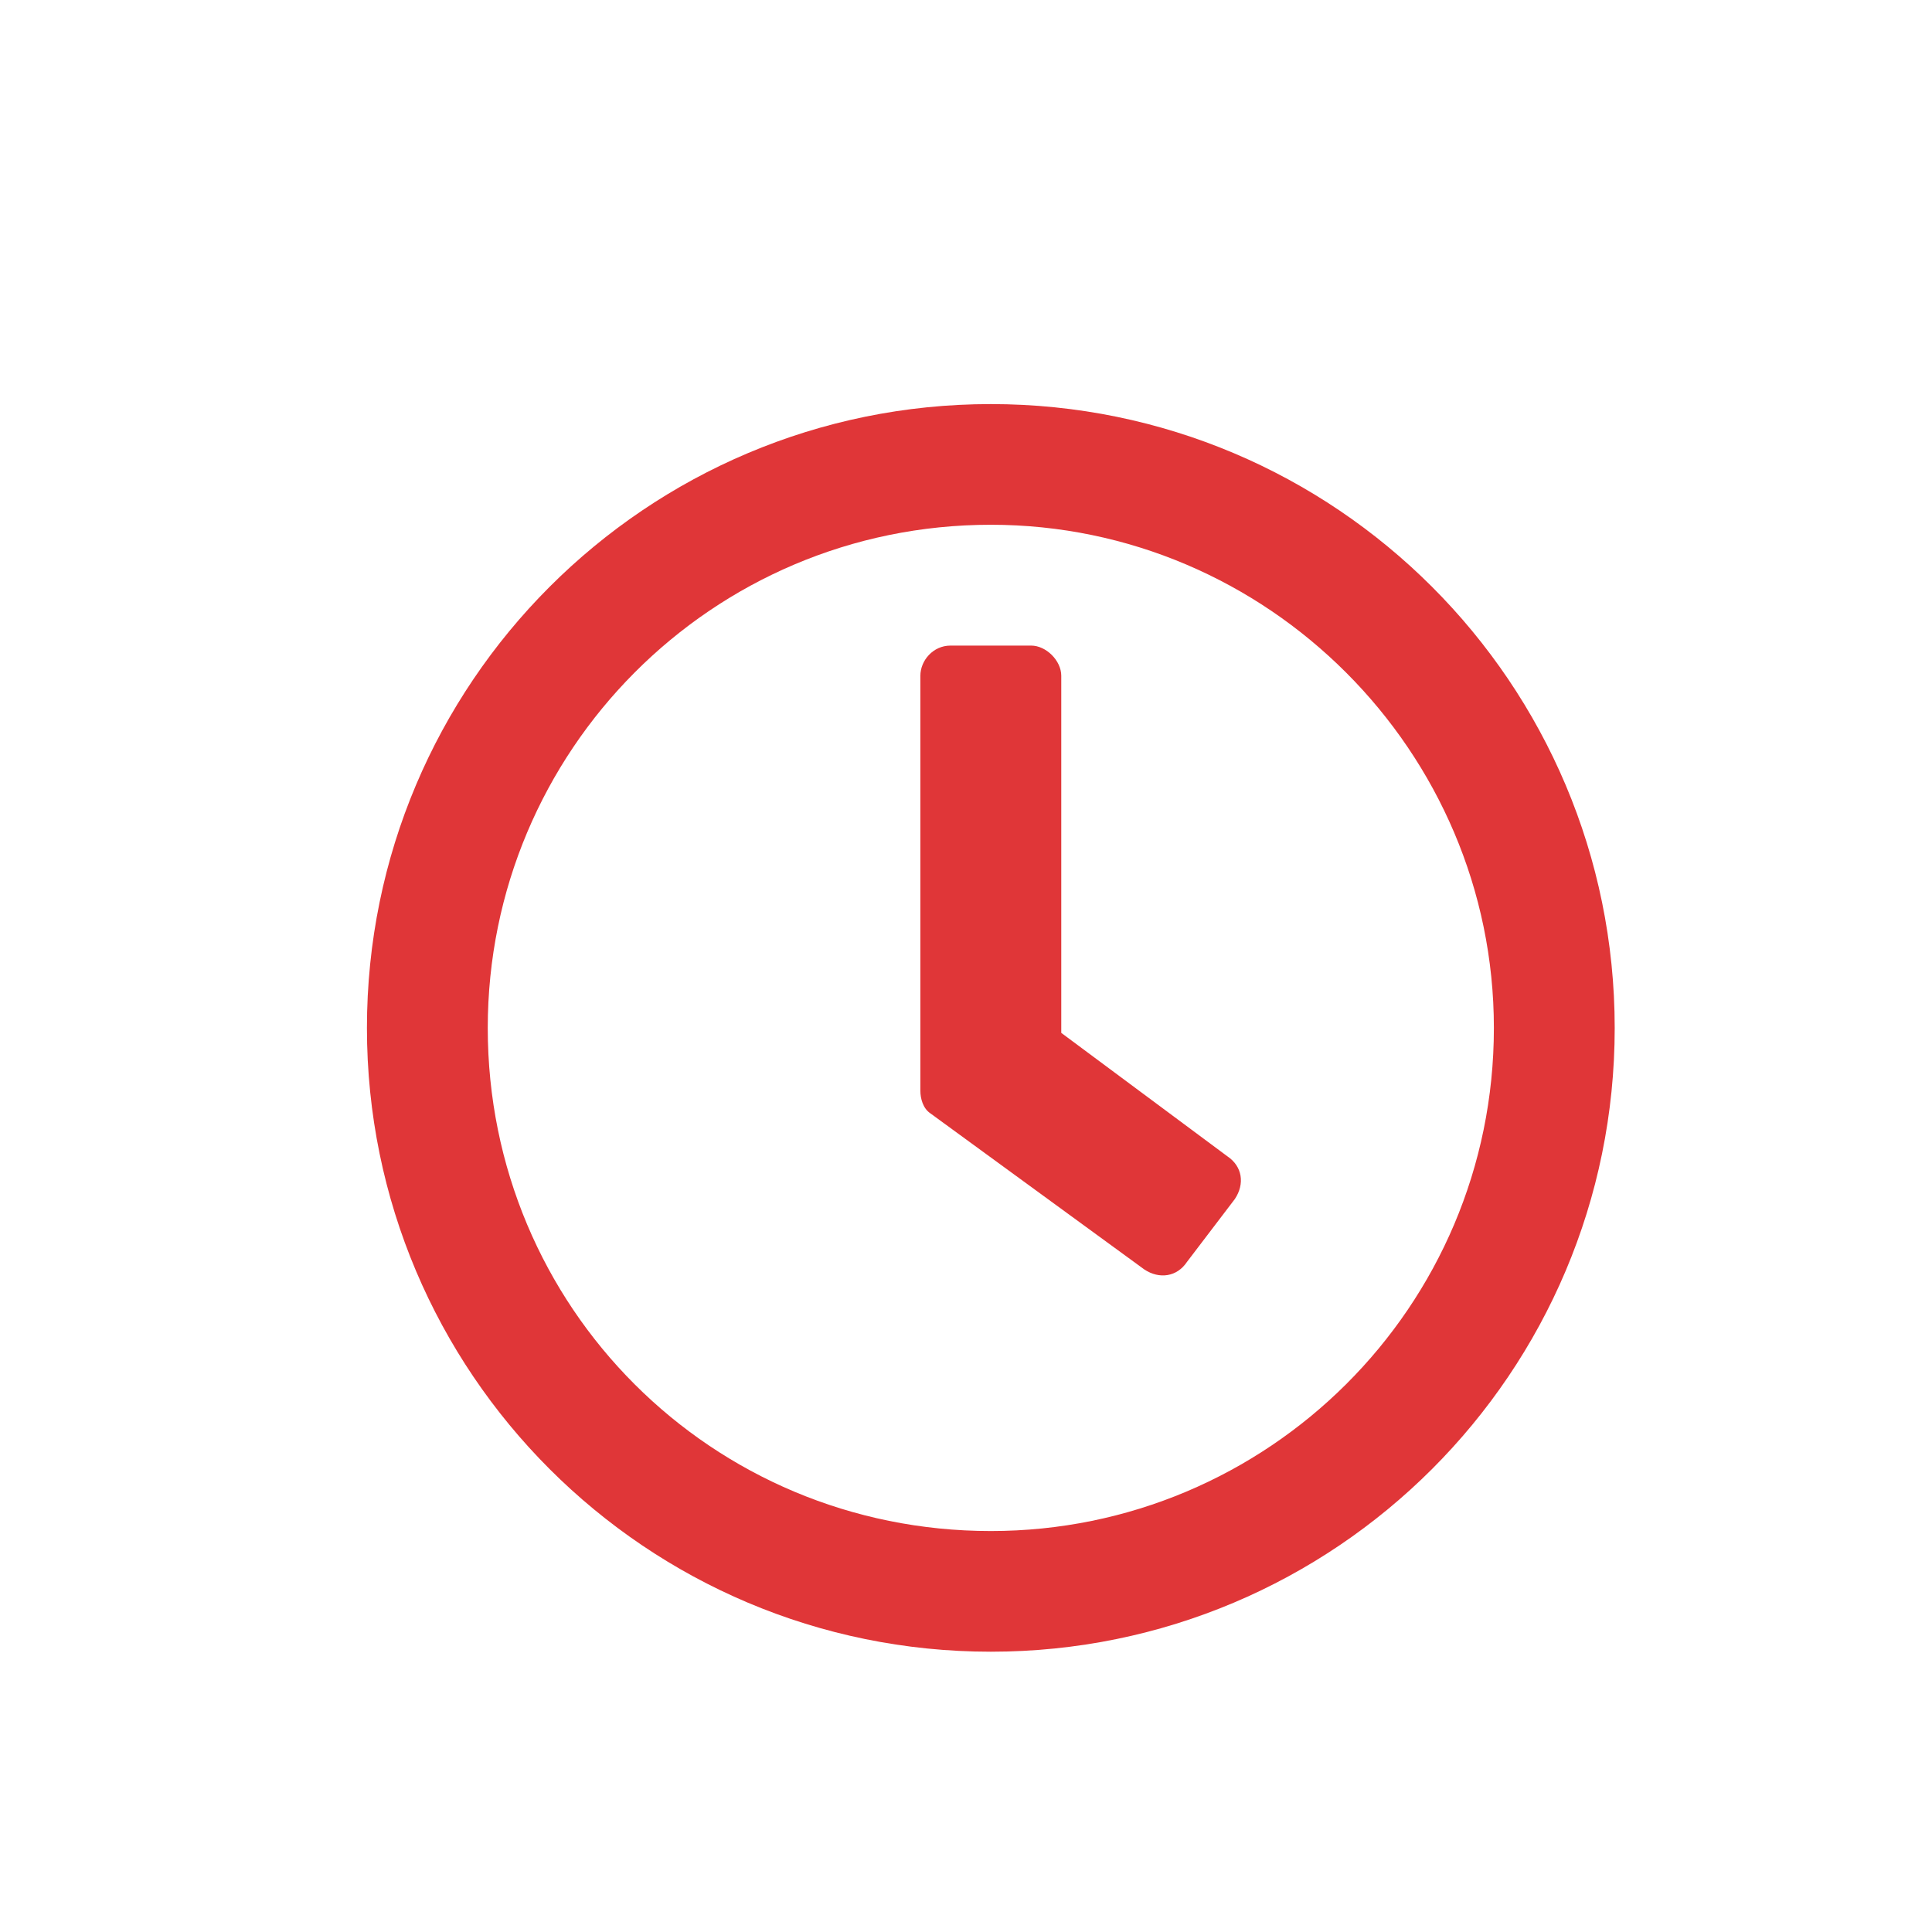 <svg width="13" height="13" viewBox="0 0 13 13" fill="none" xmlns="http://www.w3.org/2000/svg">
<path d="M6.667 2.719C8.986 2.719 10.865 4.598 10.865 6.917C10.865 9.236 8.986 11.114 6.667 11.114C4.348 11.114 2.469 9.236 2.469 6.917C2.469 4.598 4.348 2.719 6.667 2.719ZM6.667 10.302C8.529 10.302 10.052 8.796 10.052 6.917C10.052 5.055 8.529 3.531 6.667 3.531C4.788 3.531 3.282 5.055 3.282 6.917C3.282 8.796 4.788 10.302 6.667 10.302ZM7.7 8.542L6.261 7.492C6.21 7.458 6.193 7.391 6.193 7.34V4.547C6.193 4.445 6.278 4.344 6.396 4.344H6.938C7.039 4.344 7.141 4.445 7.141 4.547V6.95L8.258 7.78C8.36 7.848 8.377 7.966 8.309 8.068L7.987 8.491C7.92 8.592 7.801 8.609 7.7 8.542Z" fill="#E03638"/>
</svg>
